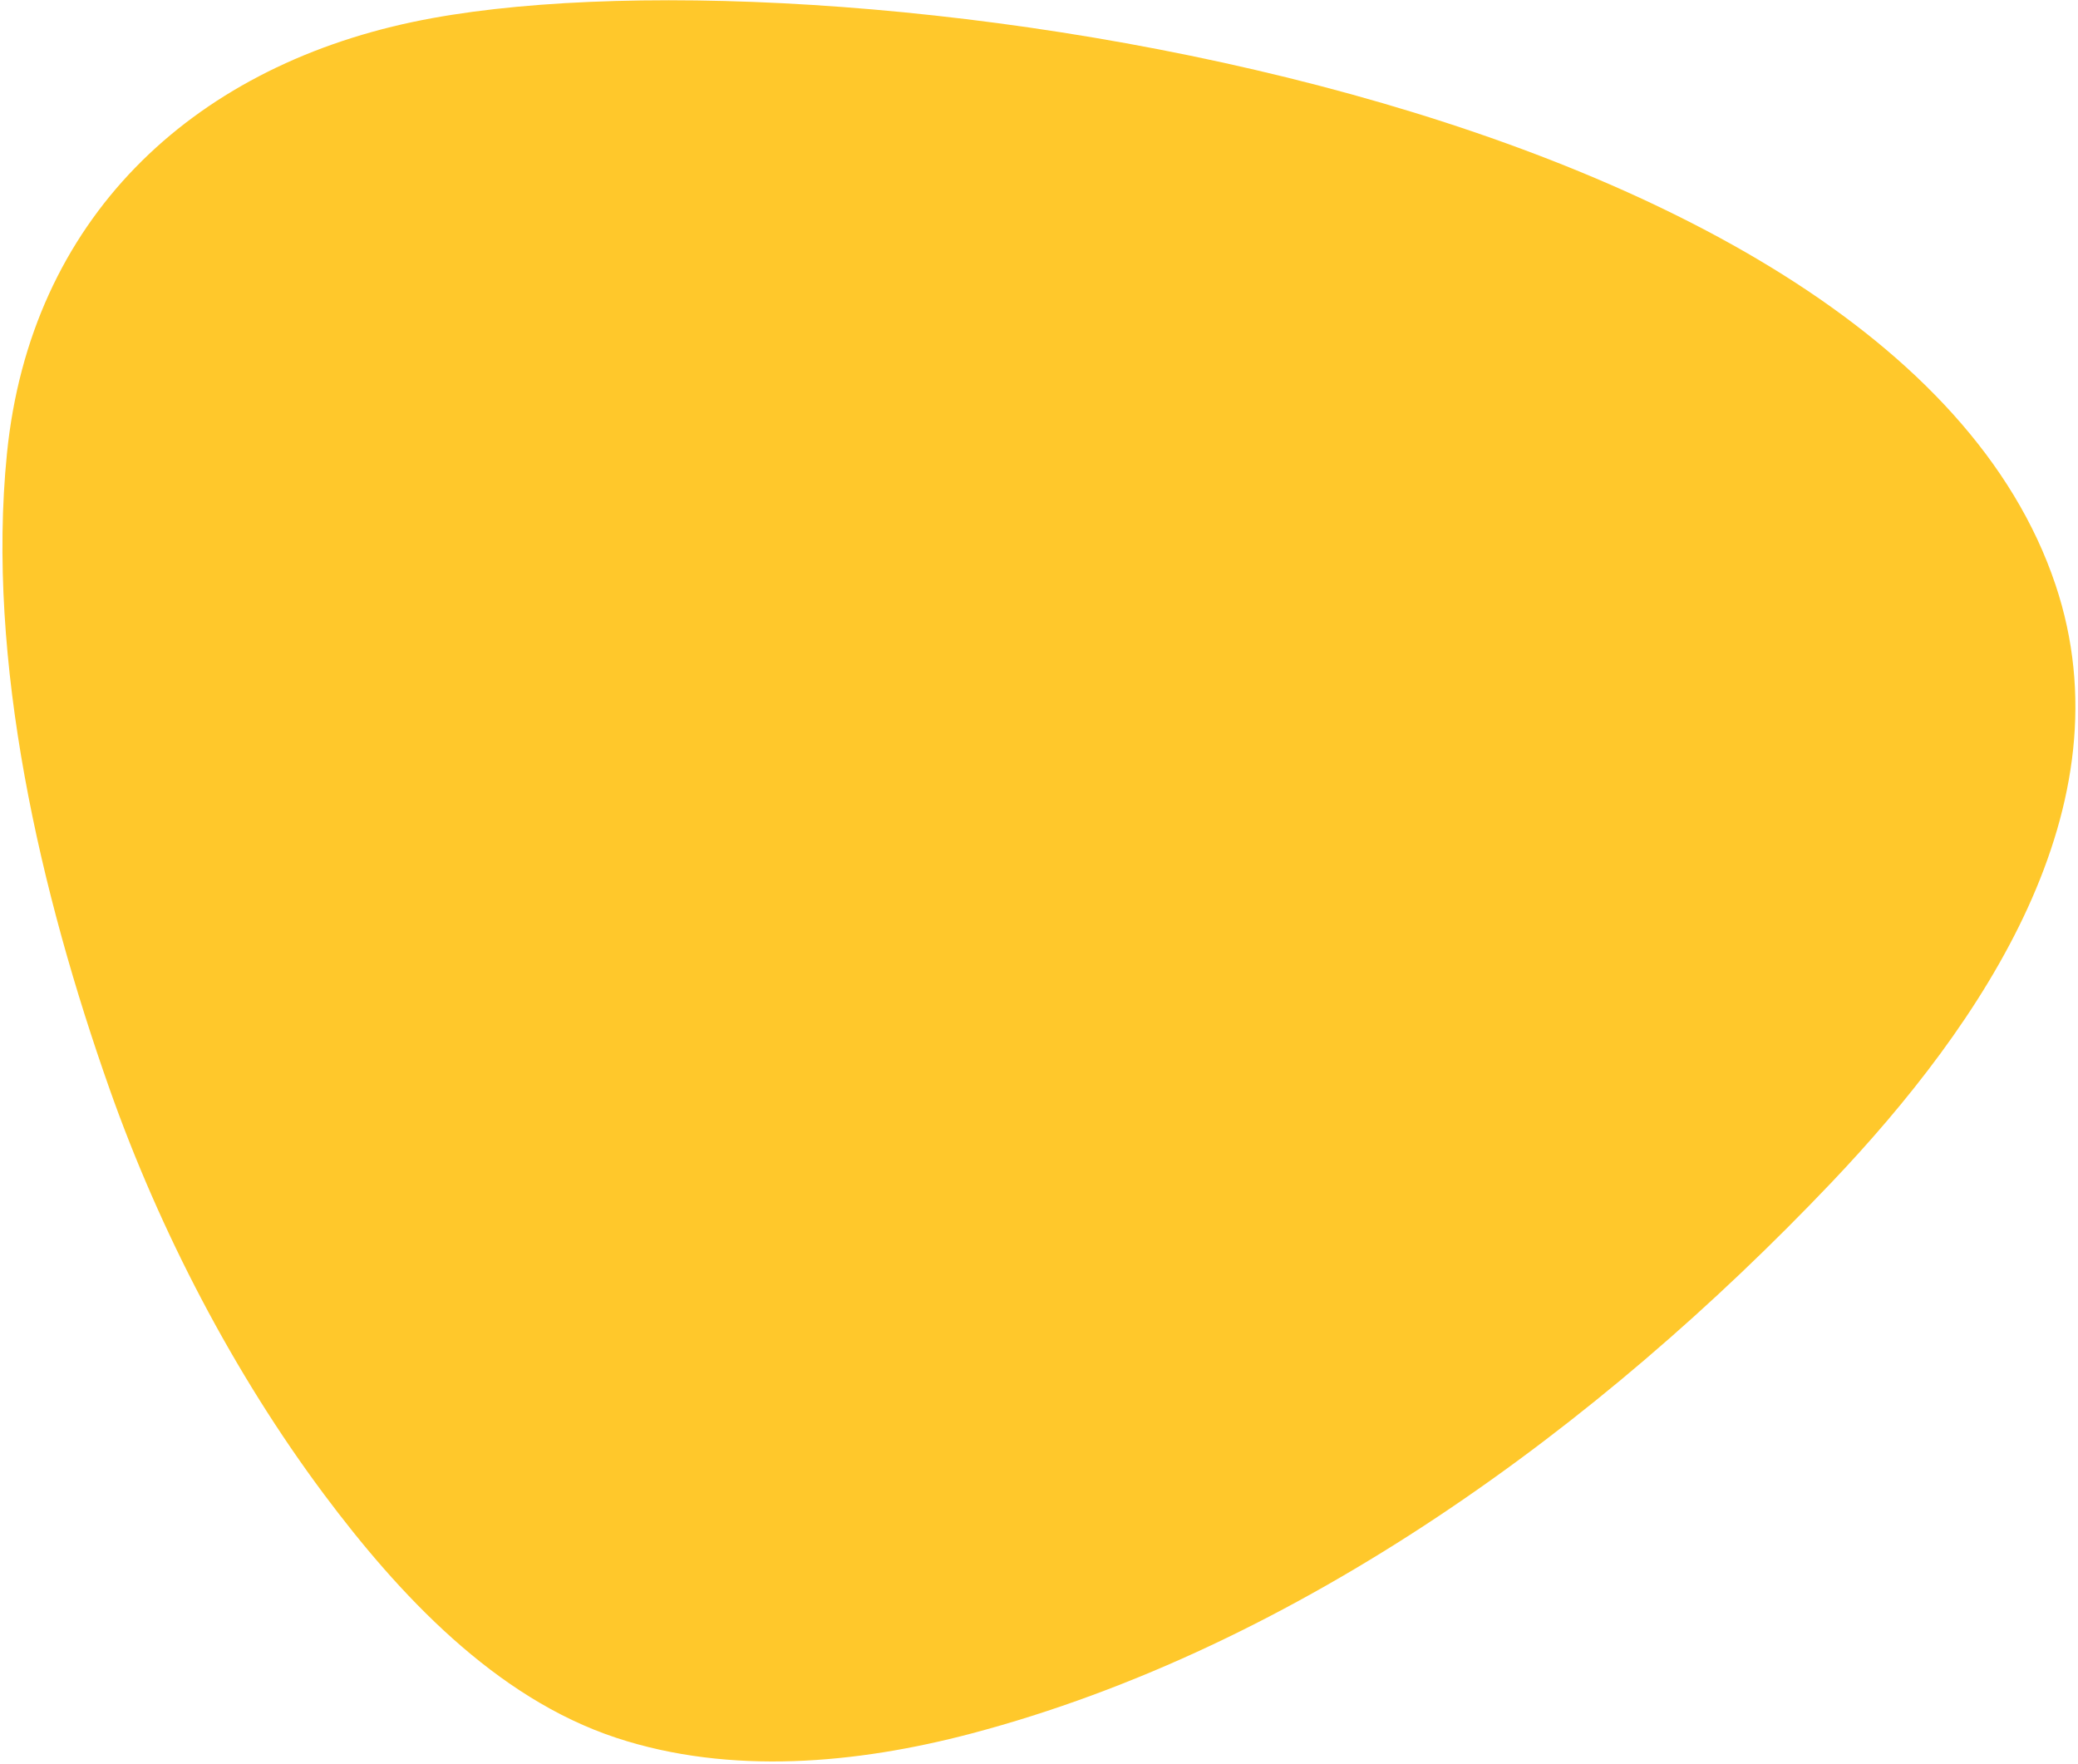 <svg width="727" height="617" viewBox="0 0 727 617" fill="none" xmlns="http://www.w3.org/2000/svg">
<path d="M2.43 158.679C10.637 76.865 66.557 24.077 144.535 7.661C282.152 -21.32 660.729 30.521 719.111 204.508C745.207 282.26 693.481 358.238 640.609 413.805C559.639 498.895 454.463 576.194 339.63 606.468C299.738 616.983 255.498 621.064 215.669 607.941C173.164 593.936 139.438 557.67 113.324 522.701C81.786 480.447 55.903 430.663 38.352 380.99C14.266 312.807 -4.873 231.426 2.43 158.679Z" fill="#FFC82B"/>
</svg>

